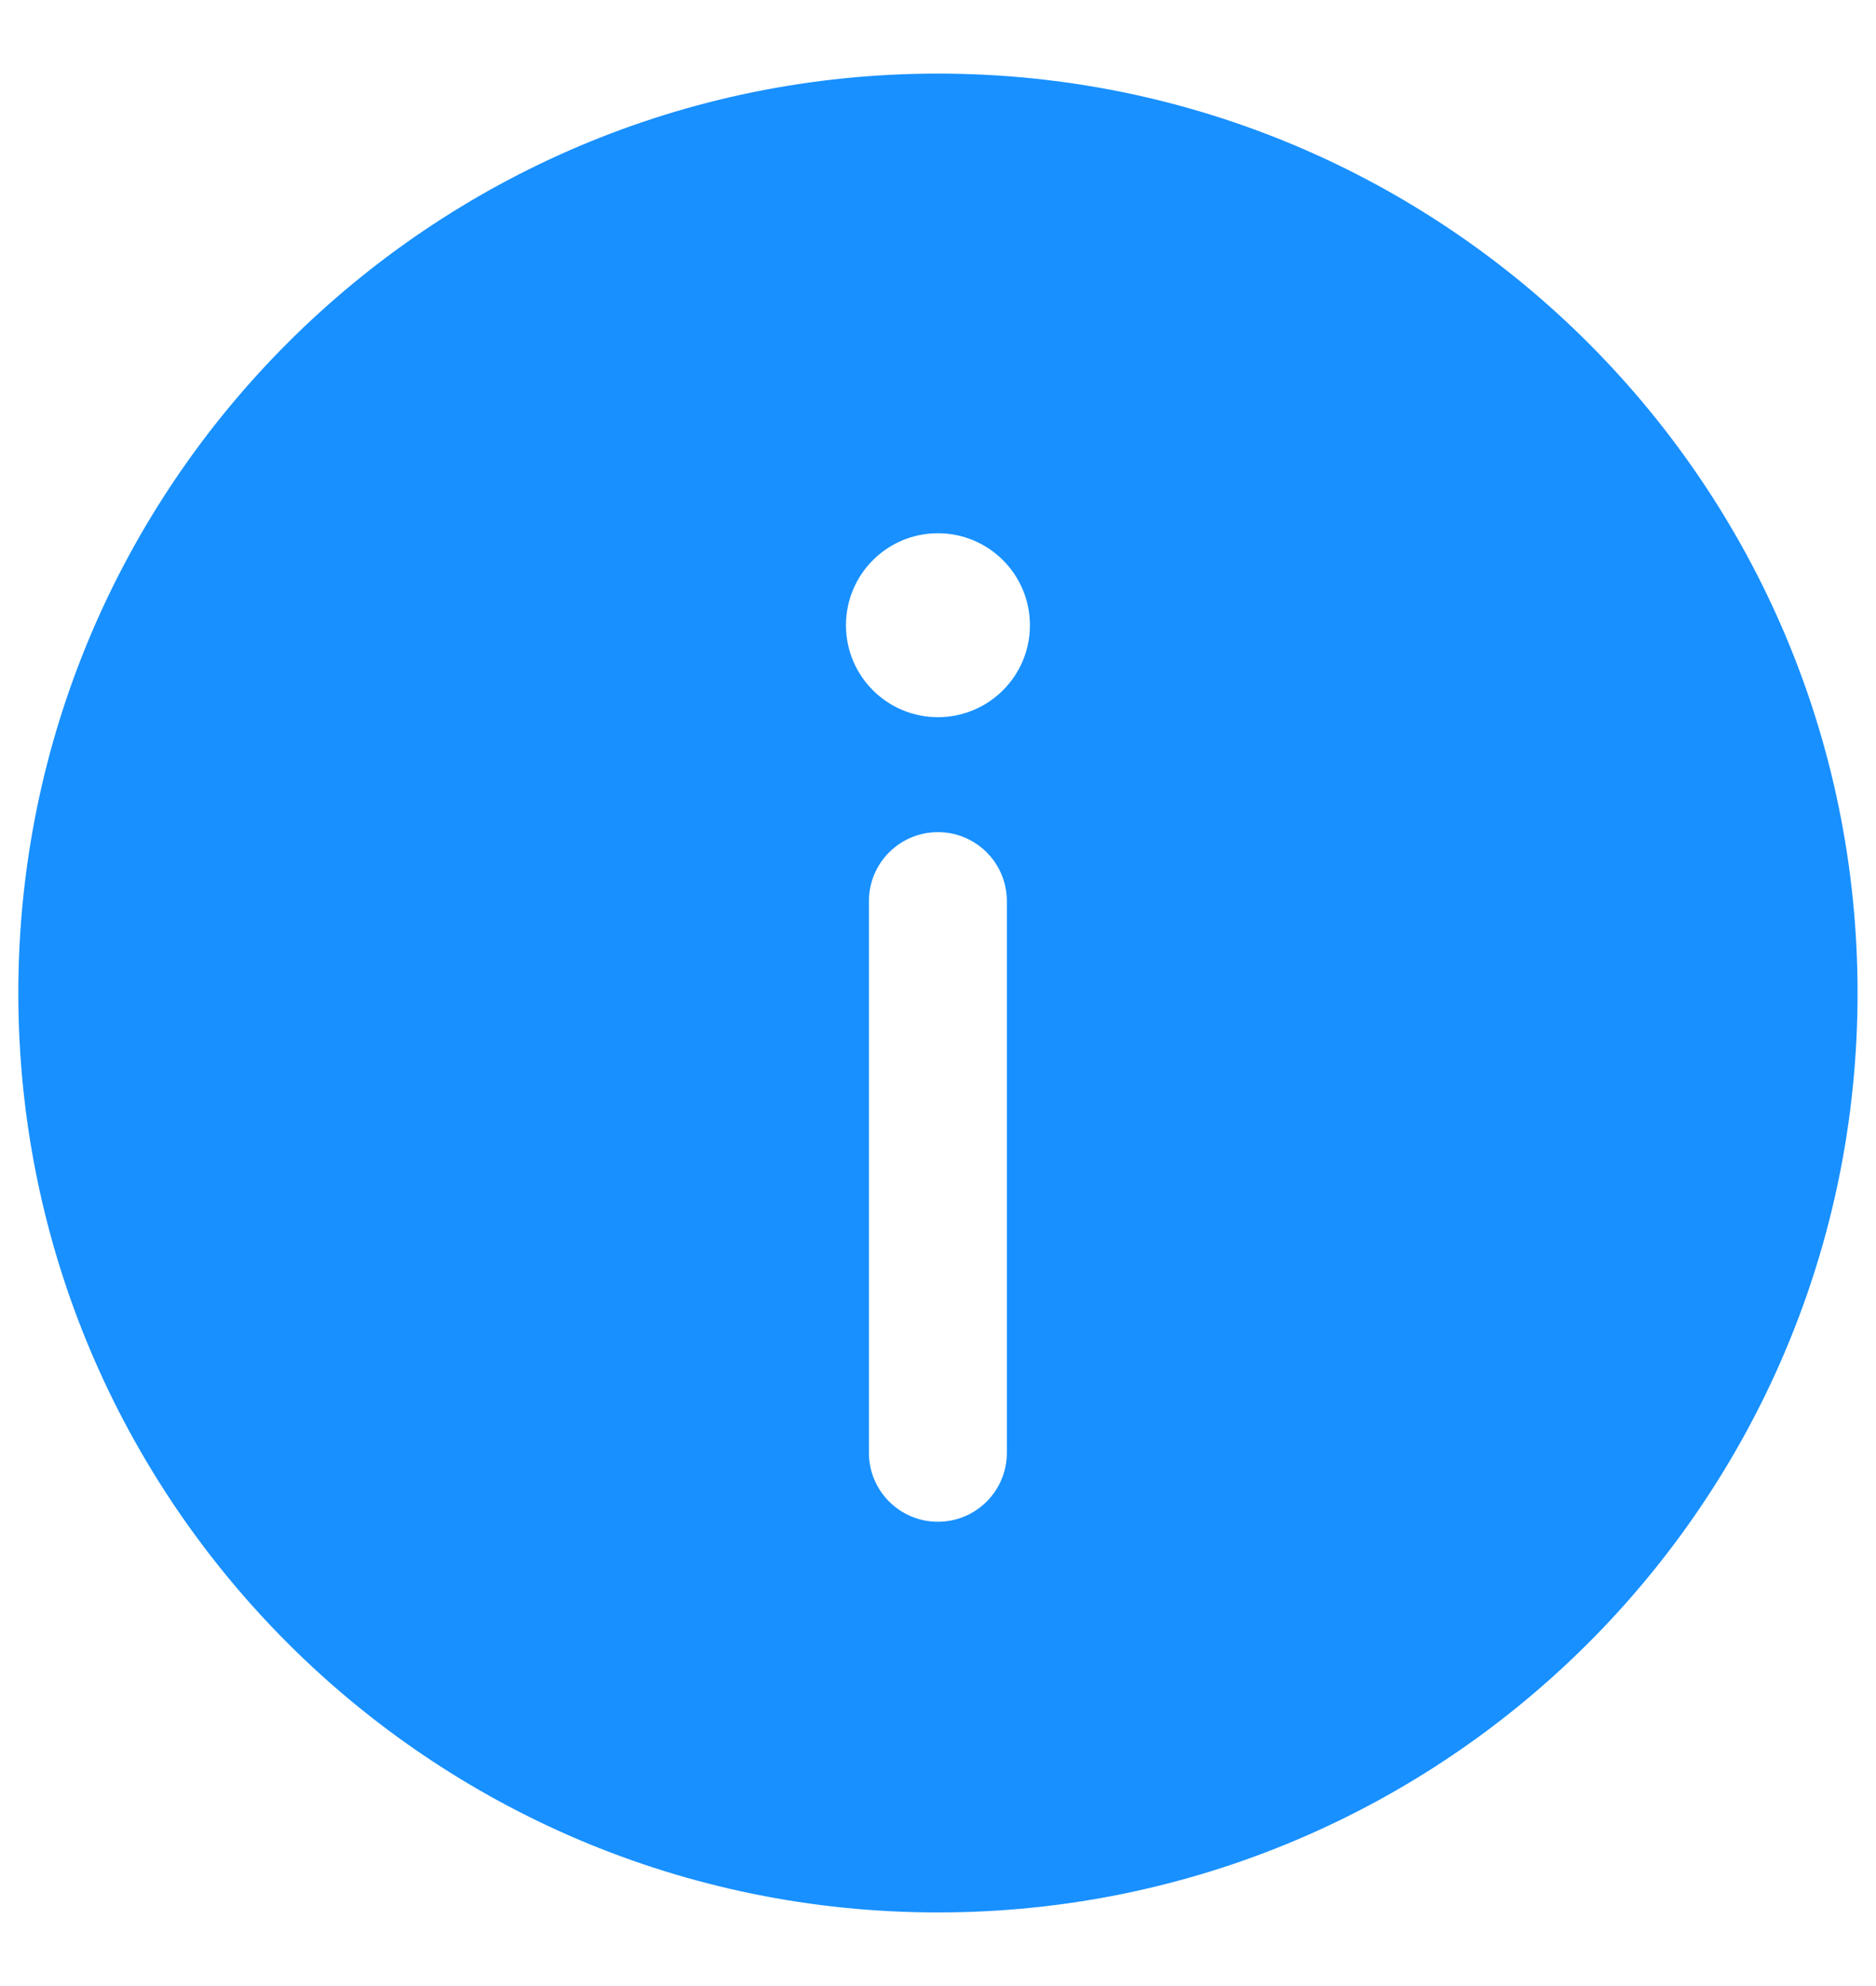 <svg width="17" height="18" viewBox="0 0 17 18" fill="none" xmlns="http://www.w3.org/2000/svg">
  <path
    d="M16.833 9C16.833 13.602 13.102 17.333 8.499 17.333C3.897 17.333 0.166 13.602 0.166 9C0.166 4.398 3.897 0.667 8.499 0.667C13.102 0.667 16.833 4.398 16.833 9ZM8.499 13.792C8.845 13.792 9.124 13.512 9.124 13.167V8.167C9.124 7.822 8.845 7.542 8.499 7.542C8.154 7.542 7.874 7.822 7.874 8.167V13.167C7.874 13.512 8.154 13.792 8.499 13.792ZM8.499 4.833C8.039 4.833 7.666 5.206 7.666 5.667C7.666 6.127 8.039 6.5 8.499 6.5C8.96 6.5 9.333 6.127 9.333 5.667C9.333 5.206 8.96 4.833 8.499 4.833Z"
    fill="#1890FF" />
</svg>
  